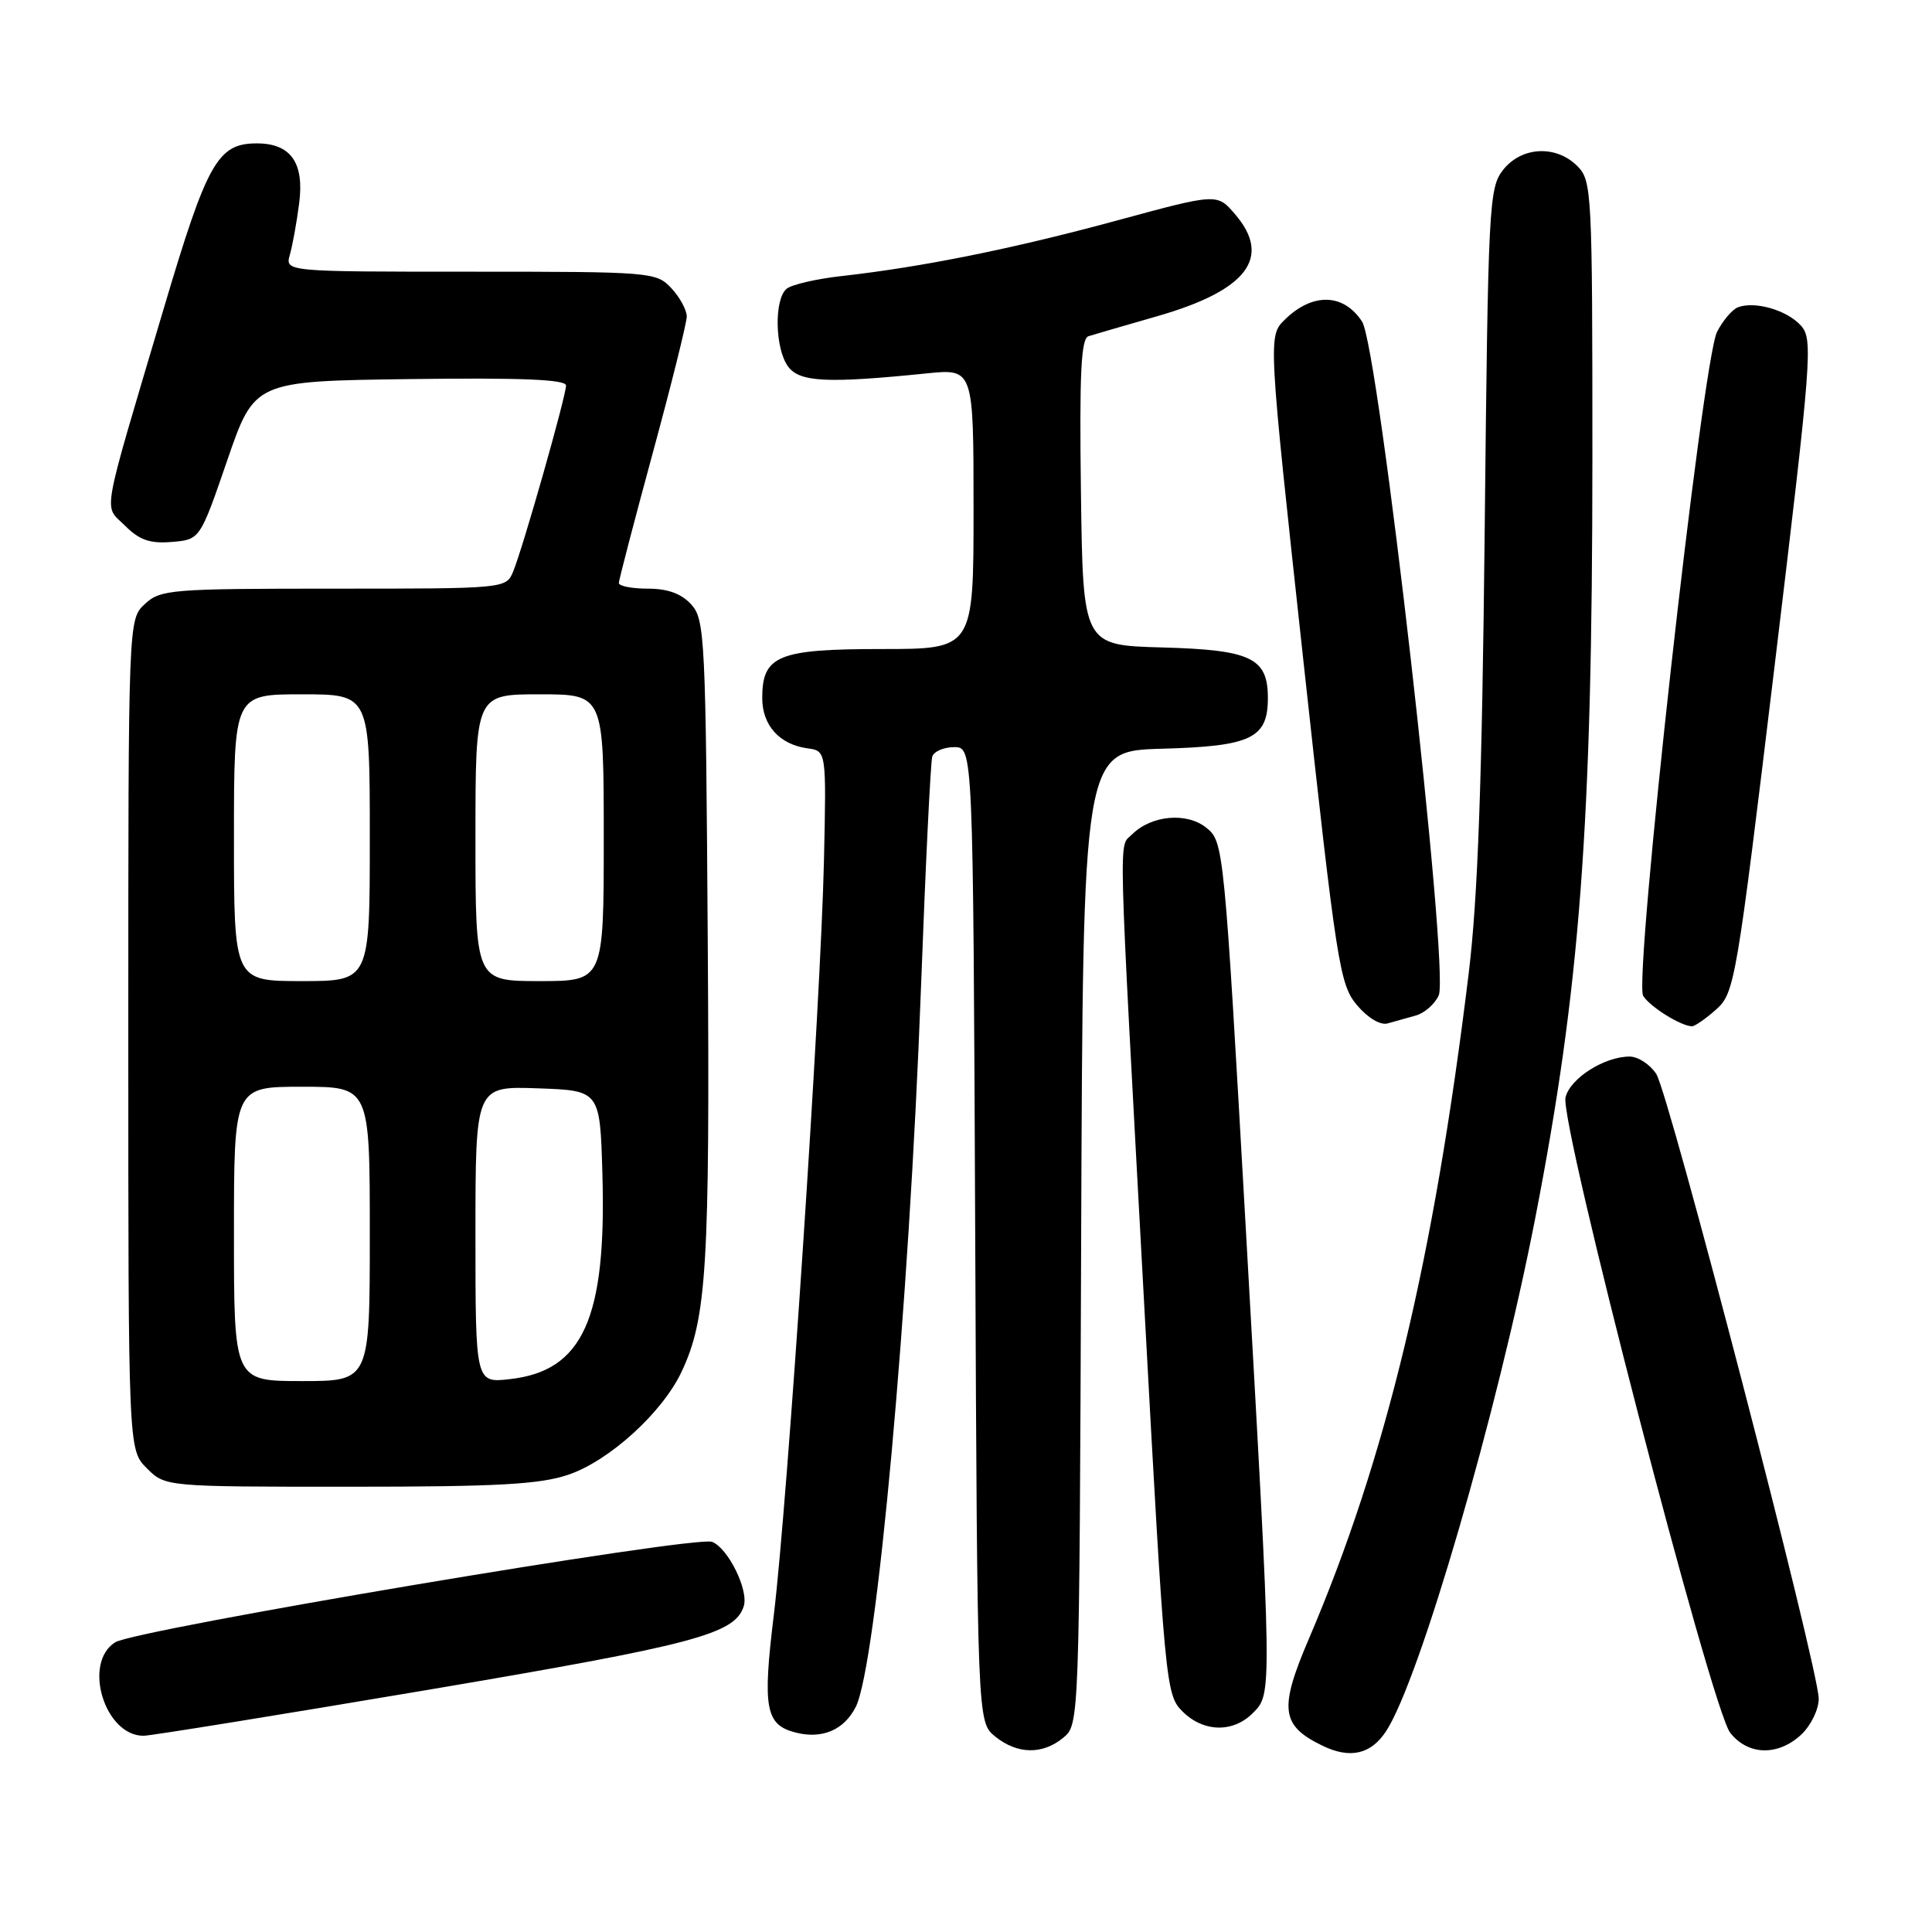 <?xml version="1.0" encoding="UTF-8" standalone="no"?>
<!DOCTYPE svg PUBLIC "-//W3C//DTD SVG 1.1//EN" "http://www.w3.org/Graphics/SVG/1.1/DTD/svg11.dtd" >
<svg xmlns="http://www.w3.org/2000/svg" xmlns:xlink="http://www.w3.org/1999/xlink" version="1.1" viewBox="0 0 256 256">
 <g >
 <path fill="currentColor"
d=" M 183.66 229.40 C 188.11 222.61 198.38 187.28 203.41 161.50 C 209.37 130.89 210.99 109.41 211.00 60.75 C 211.00 25.33 210.93 23.93 209.00 22.00 C 206.18 19.18 201.61 19.41 199.17 22.51 C 197.29 24.90 197.18 27.13 196.73 70.26 C 196.38 103.59 195.82 119.05 194.61 128.97 C 189.99 166.92 183.65 193.28 173.42 217.18 C 169.45 226.46 169.73 228.65 175.24 231.32 C 178.90 233.09 181.65 232.46 183.66 229.40 Z  M 140.90 230.25 C 143.01 228.50 143.02 228.35 143.26 164.00 C 143.50 99.50 143.50 99.50 153.96 99.21 C 165.79 98.89 168.00 97.83 168.00 92.50 C 168.00 87.17 165.79 86.11 153.96 85.79 C 143.50 85.50 143.50 85.50 143.23 65.23 C 143.02 49.52 143.24 44.86 144.23 44.55 C 144.93 44.33 148.99 43.15 153.27 41.92 C 165.26 38.49 168.59 34.12 163.63 28.36 C 161.27 25.61 161.27 25.61 147.88 29.25 C 134.21 32.96 122.18 35.39 111.50 36.58 C 108.20 36.95 104.94 37.70 104.25 38.25 C 102.56 39.60 102.67 46.16 104.42 48.56 C 105.94 50.64 109.59 50.82 122.75 49.48 C 129.00 48.84 129.00 48.84 129.00 67.42 C 129.00 86.00 129.00 86.00 116.83 86.00 C 103.09 86.00 101.00 86.86 101.00 92.50 C 101.00 96.11 103.29 98.65 107.00 99.16 C 109.50 99.50 109.50 99.50 109.18 114.00 C 108.77 132.66 104.35 199.07 102.54 213.94 C 101.02 226.37 101.43 228.57 105.46 229.58 C 108.96 230.46 111.84 229.23 113.39 226.18 C 116.14 220.76 120.46 173.23 122.03 131.00 C 122.63 114.78 123.31 100.94 123.53 100.25 C 123.76 99.56 125.06 99.00 126.44 99.00 C 128.94 99.00 128.94 99.00 129.22 163.59 C 129.50 228.18 129.50 228.18 131.86 230.09 C 134.80 232.47 138.14 232.53 140.90 230.25 Z  M 238.69 229.83 C 239.96 228.63 241.00 226.49 240.99 225.08 C 240.97 221.08 221.16 144.89 219.46 142.30 C 218.63 141.03 217.04 140.00 215.93 140.00 C 212.59 140.00 208.07 142.87 207.44 145.40 C 206.62 148.66 226.78 226.45 229.26 229.60 C 231.63 232.62 235.61 232.71 238.69 229.83 Z  M 56.55 223.94 C 92.08 217.93 97.38 216.53 98.55 212.83 C 99.23 210.71 96.47 205.12 94.35 204.30 C 92.09 203.44 17.91 215.92 15.25 217.62 C 10.93 220.36 13.86 230.00 19.02 230.00 C 19.93 230.00 36.82 227.27 56.55 223.94 Z  M 166.00 227.00 C 168.59 224.41 168.59 224.91 165.06 162.53 C 162.21 112.21 162.14 111.53 159.87 109.70 C 157.28 107.59 152.57 108.01 150.01 110.56 C 148.20 112.37 148.09 108.02 151.62 173.00 C 154.35 223.21 154.47 224.56 156.66 226.75 C 159.44 229.54 163.36 229.64 166.00 227.00 Z  M 75.33 195.40 C 80.74 193.56 87.75 187.19 90.30 181.79 C 93.65 174.71 94.07 167.90 93.78 124.71 C 93.52 84.54 93.40 82.09 91.60 80.10 C 90.29 78.66 88.48 78.00 85.85 78.00 C 83.73 78.00 82.00 77.66 82.00 77.25 C 82.01 76.84 84.03 69.08 86.50 60.00 C 88.97 50.92 90.99 42.80 91.00 41.94 C 91.00 41.08 90.08 39.39 88.96 38.19 C 86.97 36.05 86.34 36.00 62.34 36.00 C 37.77 36.00 37.77 36.00 38.41 33.75 C 38.76 32.51 39.32 29.45 39.64 26.94 C 40.34 21.57 38.53 19.00 34.04 19.00 C 28.84 19.00 27.46 21.45 21.66 41.00 C 13.26 69.33 13.71 66.80 16.57 69.66 C 18.47 71.56 19.87 72.05 22.76 71.81 C 26.50 71.50 26.50 71.50 30.11 61.00 C 33.72 50.50 33.72 50.50 54.36 50.23 C 69.10 50.04 75.00 50.28 75.00 51.08 C 75.00 52.51 69.24 72.77 67.99 75.75 C 67.05 77.99 66.94 78.00 44.21 78.00 C 22.61 78.00 21.26 78.11 19.19 80.04 C 17.00 82.08 17.00 82.08 17.00 137.08 C 17.00 192.09 17.00 192.09 19.45 194.55 C 21.91 197.00 21.91 197.00 46.28 197.00 C 65.97 197.00 71.54 196.69 75.33 195.40 Z  M 187.61 134.56 C 188.77 134.23 190.13 133.03 190.64 131.89 C 192.09 128.63 182.69 45.99 180.48 42.61 C 178.03 38.86 173.93 38.75 170.26 42.34 C 168.02 44.53 168.02 44.53 172.69 87.41 C 177.11 127.91 177.51 130.45 179.80 133.18 C 181.23 134.87 182.90 135.88 183.86 135.61 C 184.76 135.36 186.45 134.89 187.61 134.56 Z  M 227.41 133.75 C 229.85 131.57 230.09 130.13 235.14 88.27 C 240.09 47.14 240.26 44.95 238.61 43.12 C 236.77 41.09 232.52 39.86 230.28 40.72 C 229.53 41.01 228.29 42.47 227.52 43.97 C 225.57 47.74 216.44 129.88 217.73 131.96 C 218.65 133.42 222.71 135.95 224.19 135.99 C 224.58 135.99 226.02 134.99 227.41 133.75 Z  M 31.00 163.50 C 31.00 144.00 31.00 144.00 40.00 144.00 C 49.00 144.00 49.00 144.00 49.00 163.50 C 49.00 183.00 49.00 183.00 40.00 183.00 C 31.00 183.00 31.00 183.00 31.00 163.50 Z  M 63.00 163.59 C 63.00 143.92 63.00 143.92 71.25 144.21 C 79.50 144.50 79.50 144.50 79.82 155.50 C 80.38 174.70 77.25 181.65 67.58 182.74 C 63.00 183.26 63.00 183.26 63.00 163.59 Z  M 31.00 111.00 C 31.00 92.00 31.00 92.00 40.00 92.00 C 49.00 92.00 49.00 92.00 49.00 111.00 C 49.00 130.00 49.00 130.00 40.00 130.00 C 31.00 130.00 31.00 130.00 31.00 111.00 Z  M 63.00 111.00 C 63.00 92.00 63.00 92.00 71.50 92.00 C 80.00 92.00 80.00 92.00 80.00 111.00 C 80.00 130.00 80.00 130.00 71.50 130.00 C 63.00 130.00 63.00 130.00 63.00 111.00 Z "/>
</g>
</svg>